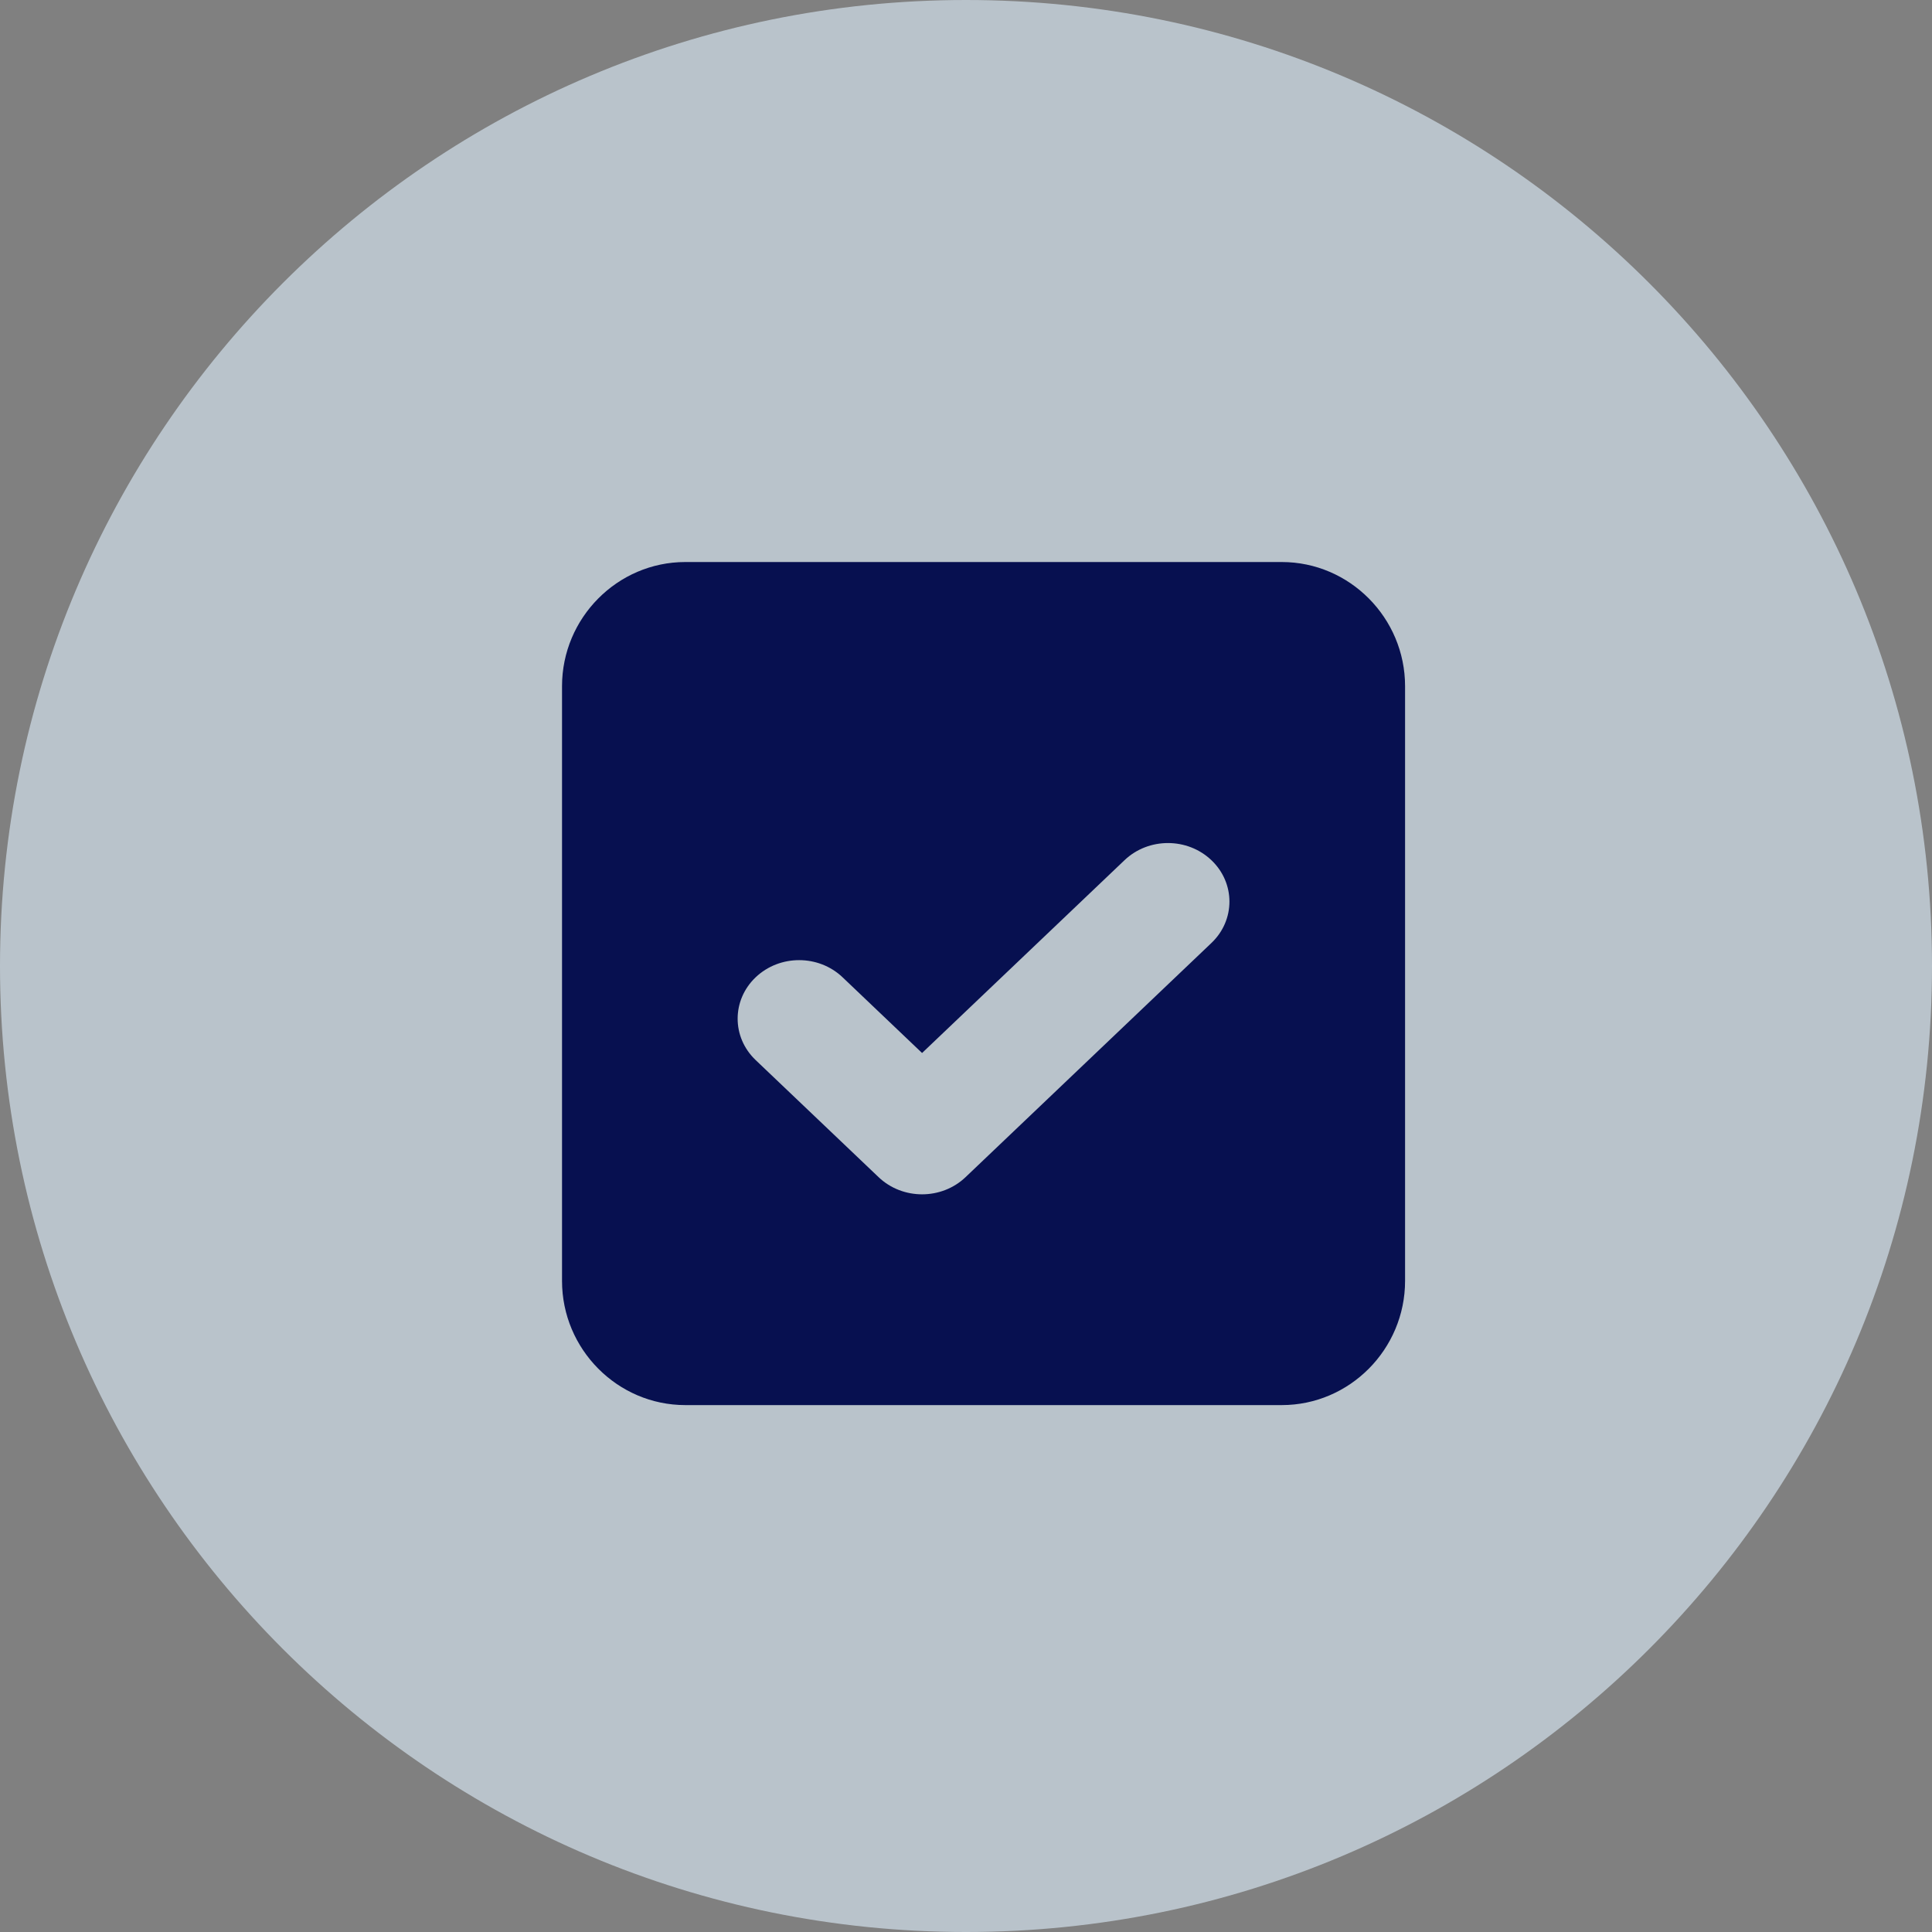 <svg width="95" height="95" viewBox="0 0 95 95" fill="none" xmlns="http://www.w3.org/2000/svg">
<rect x="0" y="0" width="95" height="95" fill="#808080" stroke="none"/>
<path opacity="0.6" fill-rule="evenodd" clip-rule="evenodd" d="M47.5 95C73.734 95 95 73.734 95 47.5C95 21.267 73.734 0 47.5 0C21.267 0 0 21.267 0 47.5C0 73.734 21.267 95 47.5 95Z" fill="#E0F0FE"/>
<path fill-rule="evenodd" clip-rule="evenodd" d="M33.697 27.636H63.028C66.362 27.636 69.09 30.384 69.09 33.741V62.986C69.09 66.344 66.363 69.091 63.029 69.091H33.697C30.363 69.091 27.636 66.344 27.636 62.986V33.741C27.636 30.384 30.363 27.636 33.697 27.636ZM41.431 48.055C40.251 46.931 38.338 46.931 37.157 48.055C35.976 49.18 35.976 51.002 37.157 52.126L43.203 57.884C43.793 58.446 44.567 58.727 45.34 58.727C46.113 58.727 46.887 58.446 47.477 57.884L59.568 46.368C60.749 45.244 60.749 43.422 59.568 42.298C58.387 41.173 56.474 41.173 55.294 42.298L45.34 51.778L41.431 48.055Z" fill="#071050"/>
</svg>
